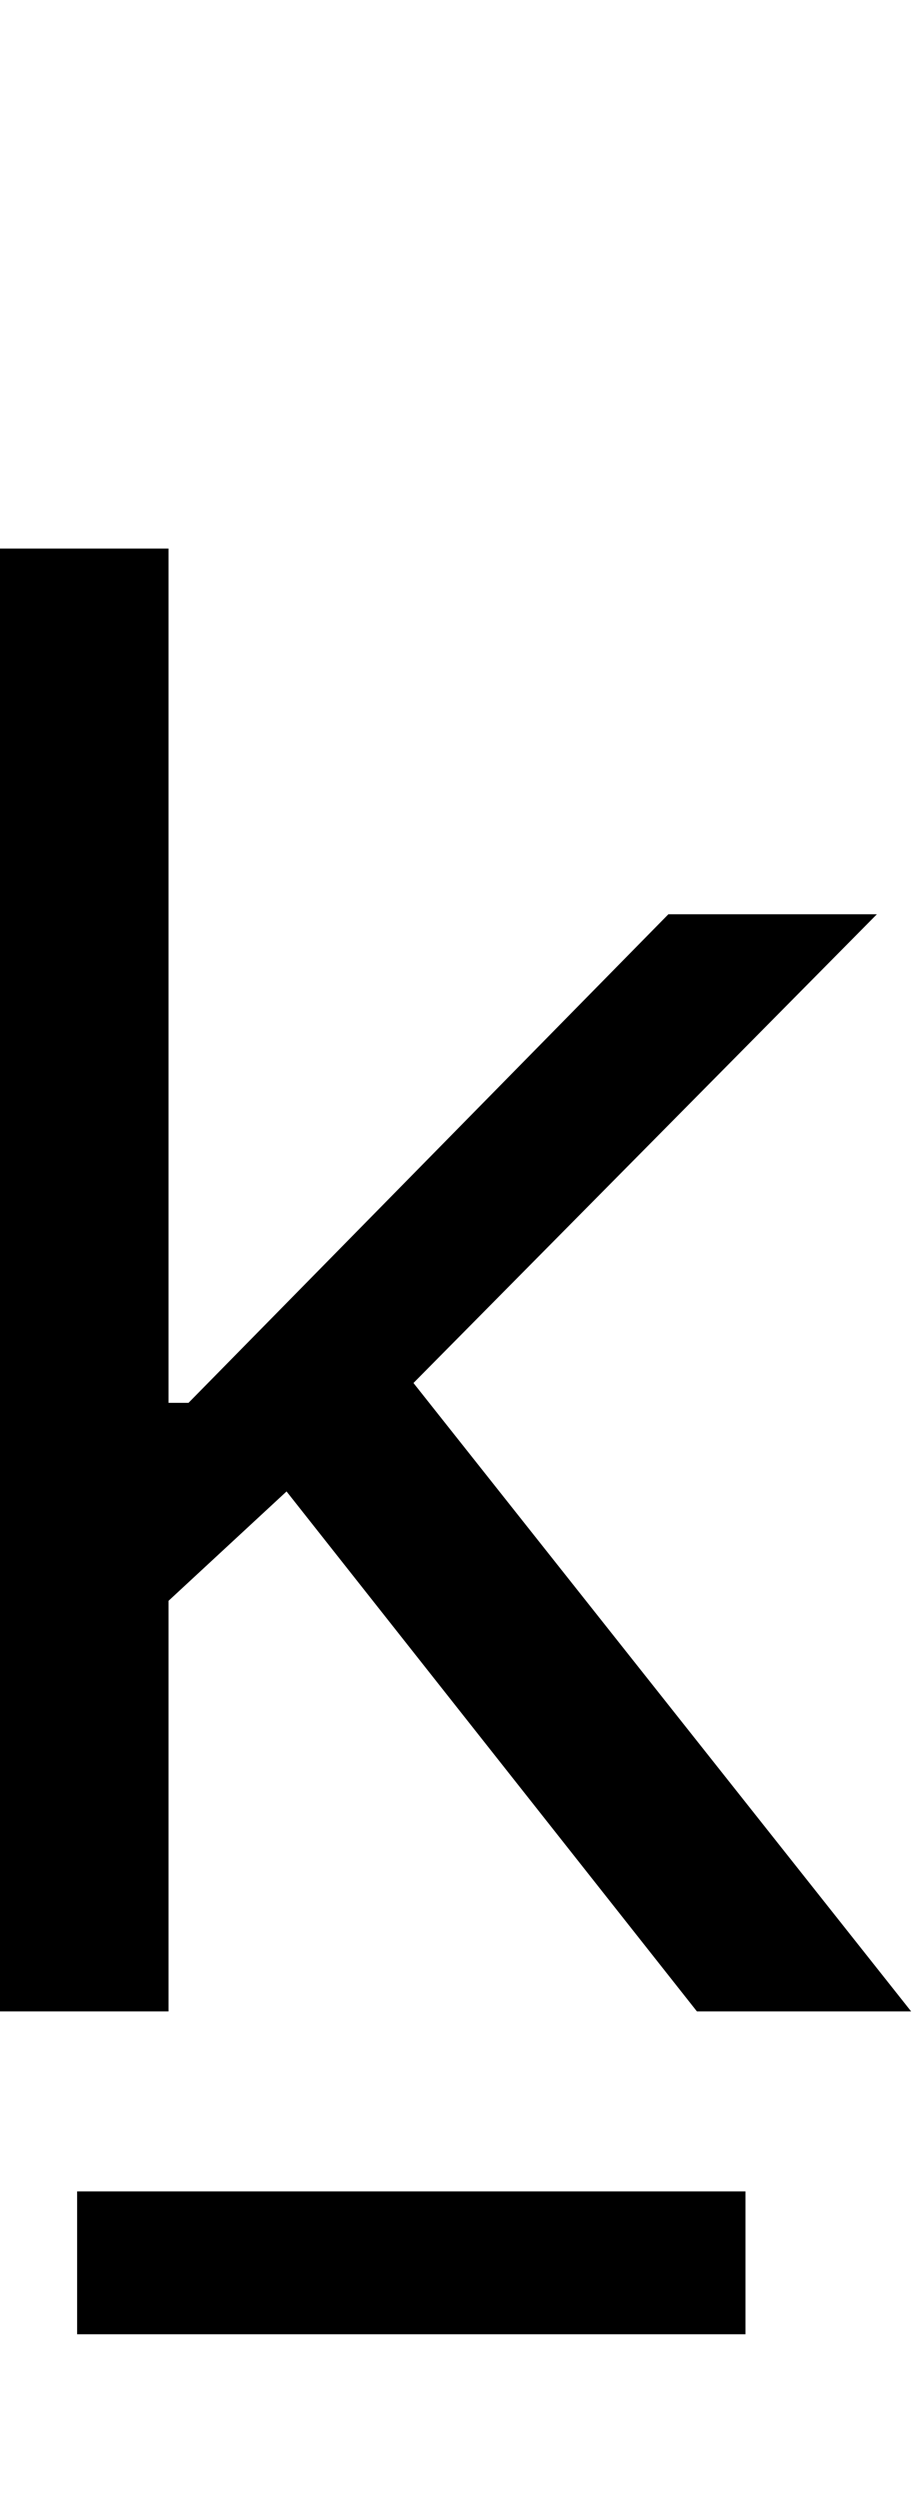 <svg id="svg-klinebelow" xmlns="http://www.w3.org/2000/svg" width="128" height="350"><path d="M216 0H452V-574.823L617.293 -727.962L1192 0H1492L795.031 -879.78L1444 -1536H1152L480 -852H452V-2048H216ZM1260 252H324V452H1260Z" transform="translate(-21.6 281.6) scale(0.1)"/></svg>
